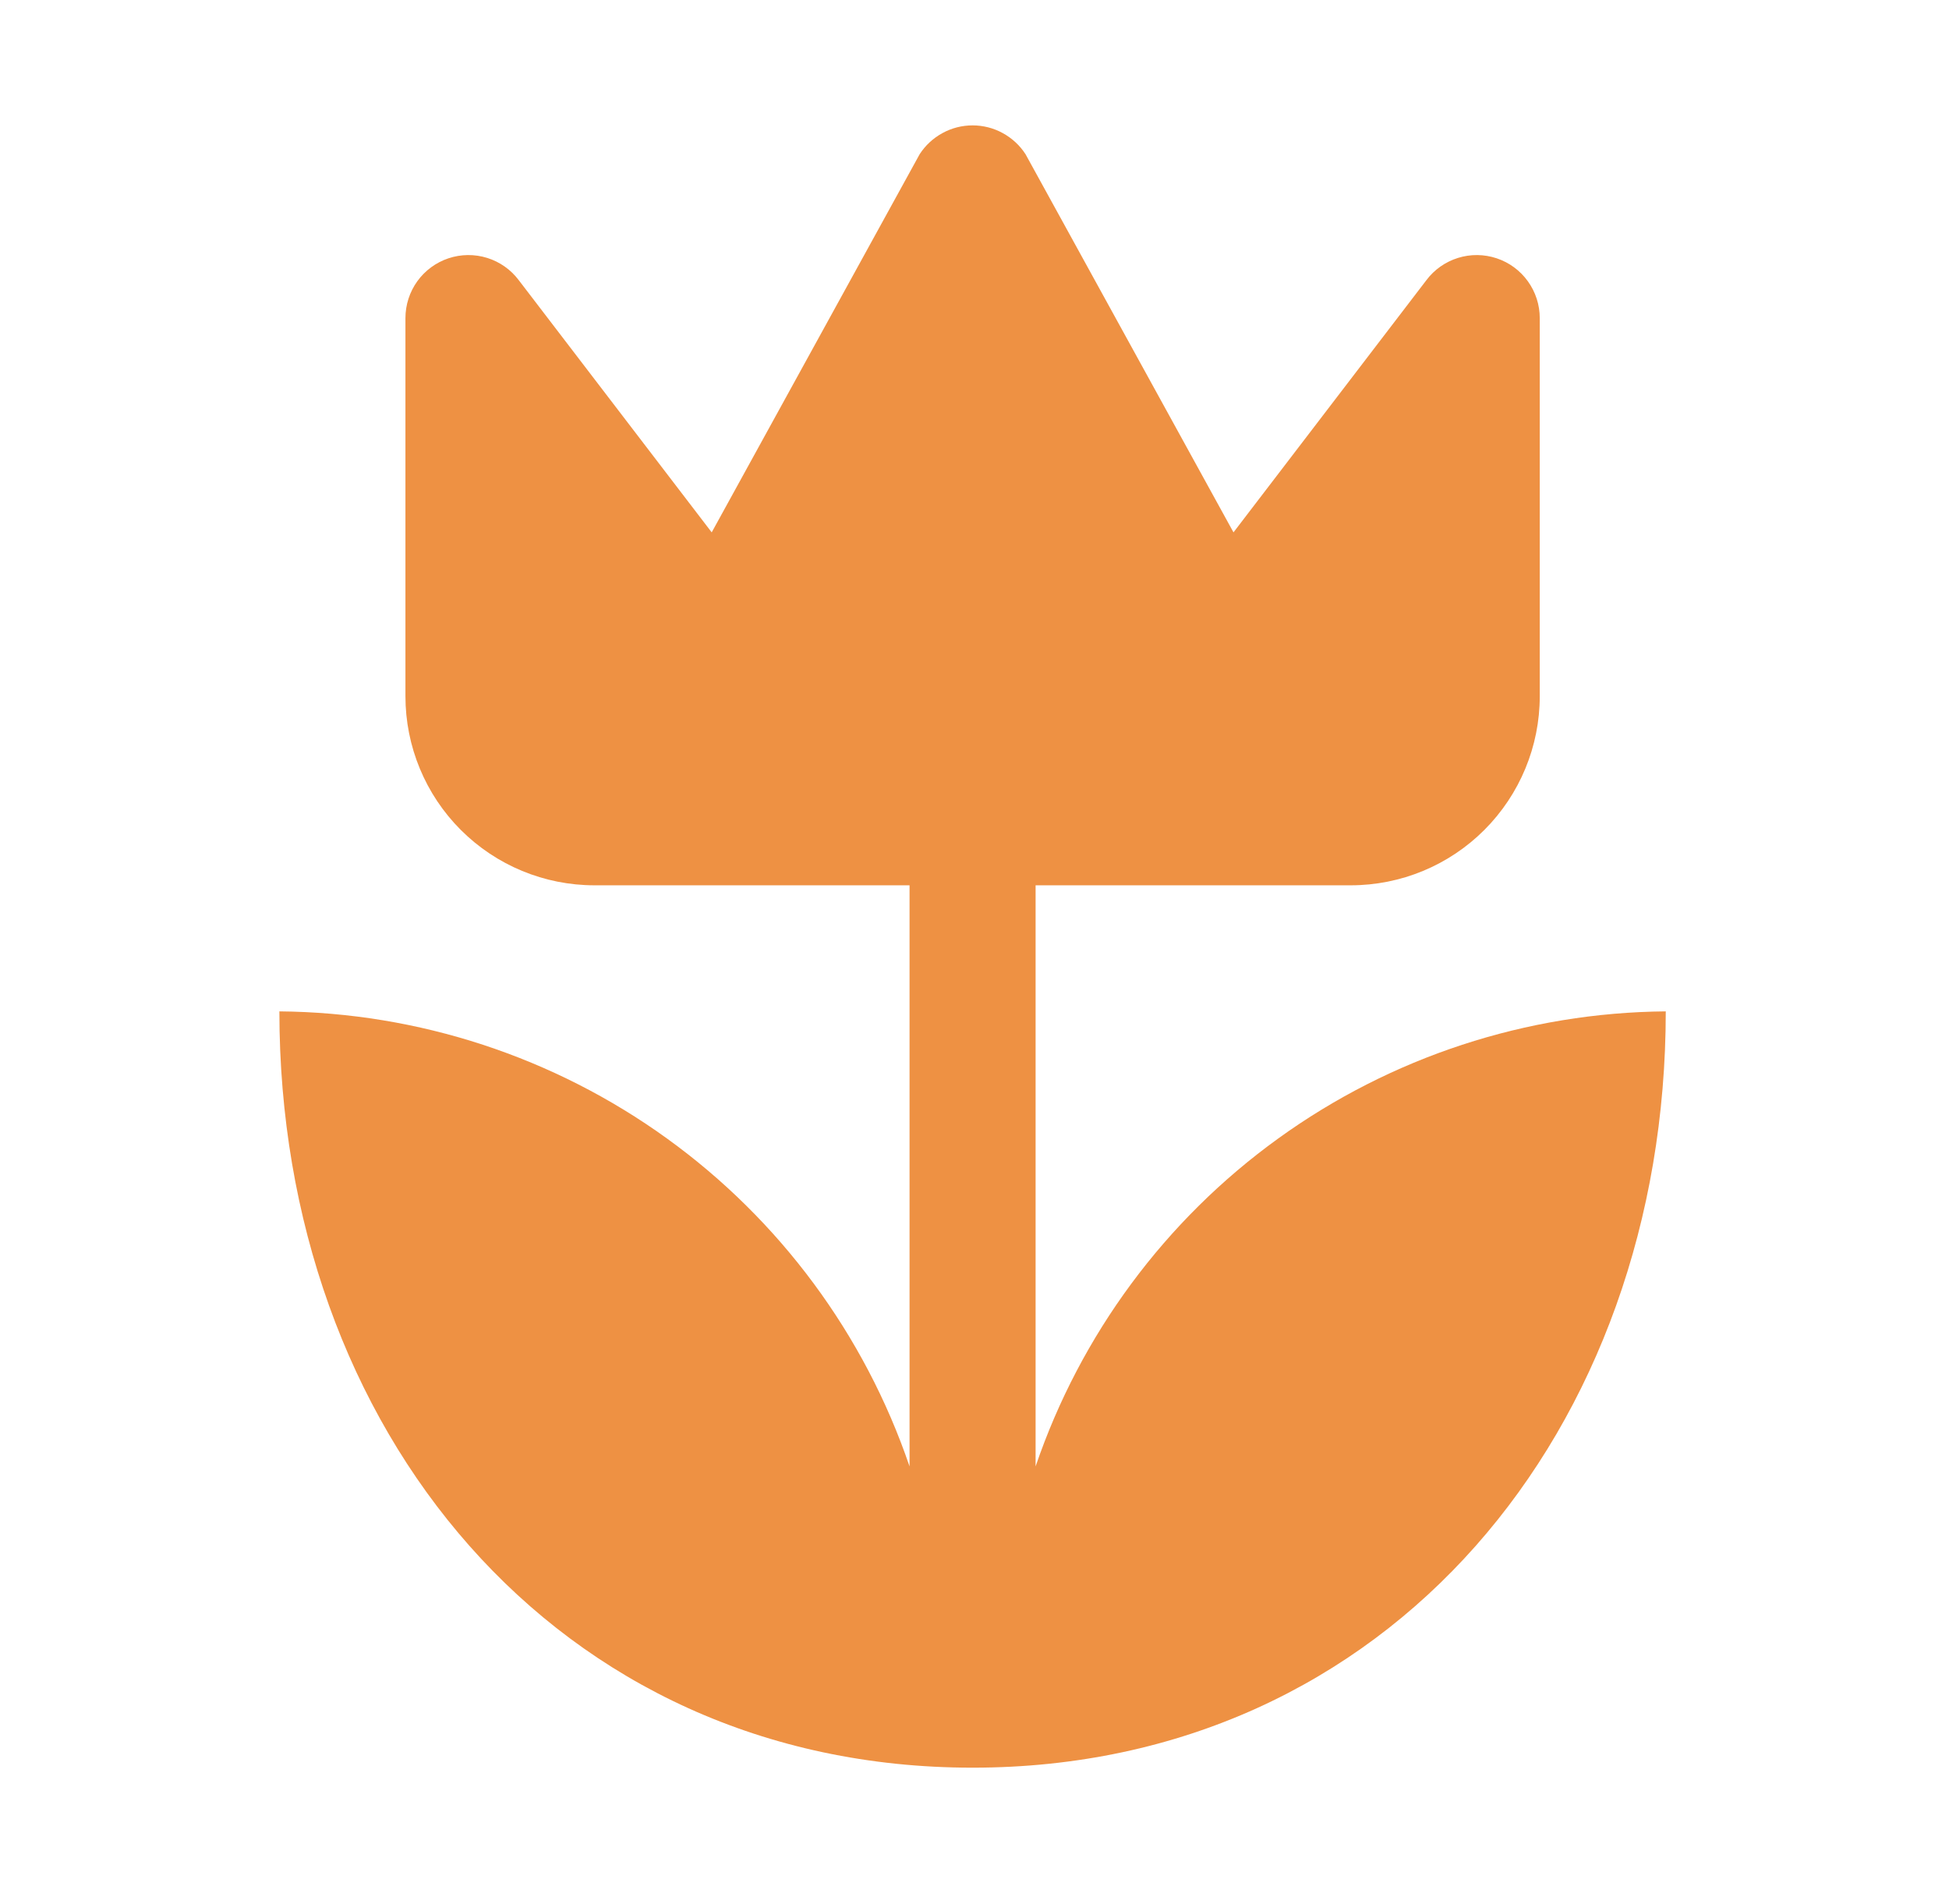 <svg width="43" height="42" viewBox="0 0 43 42" fill="none" xmlns="http://www.w3.org/2000/svg">
<path d="M36.751 22.311C36.751 31.515 30.662 38.995 21.458 38.995C12.254 38.995 6.164 31.515 6.164 22.311C9.236 22.337 12.224 23.317 14.715 25.115C17.206 26.913 19.076 29.441 20.067 32.349V19.53H13.116C12.009 19.53 10.949 19.091 10.166 18.308C9.384 17.526 8.945 16.465 8.945 15.359V7.017C8.945 6.725 9.037 6.441 9.207 6.204C9.378 5.967 9.619 5.79 9.895 5.698C10.172 5.606 10.471 5.603 10.75 5.69C11.028 5.777 11.272 5.949 11.447 6.183L15.702 11.744L20.29 3.402C20.416 3.207 20.589 3.047 20.793 2.936C20.997 2.824 21.225 2.766 21.458 2.766C21.69 2.766 21.919 2.824 22.123 2.936C22.327 3.047 22.5 3.207 22.626 3.402L27.214 11.744L31.468 6.183C31.643 5.949 31.887 5.777 32.166 5.69C32.444 5.603 32.743 5.606 33.02 5.698C33.297 5.79 33.538 5.967 33.708 6.204C33.879 6.441 33.971 6.725 33.971 7.017V15.359C33.971 16.465 33.531 17.526 32.749 18.308C31.967 19.091 30.906 19.53 29.8 19.53H22.848V32.349C23.839 29.441 25.71 26.913 28.201 25.115C30.691 23.317 33.679 22.337 36.751 22.311Z" fill="#EE9143"/>
</svg>
